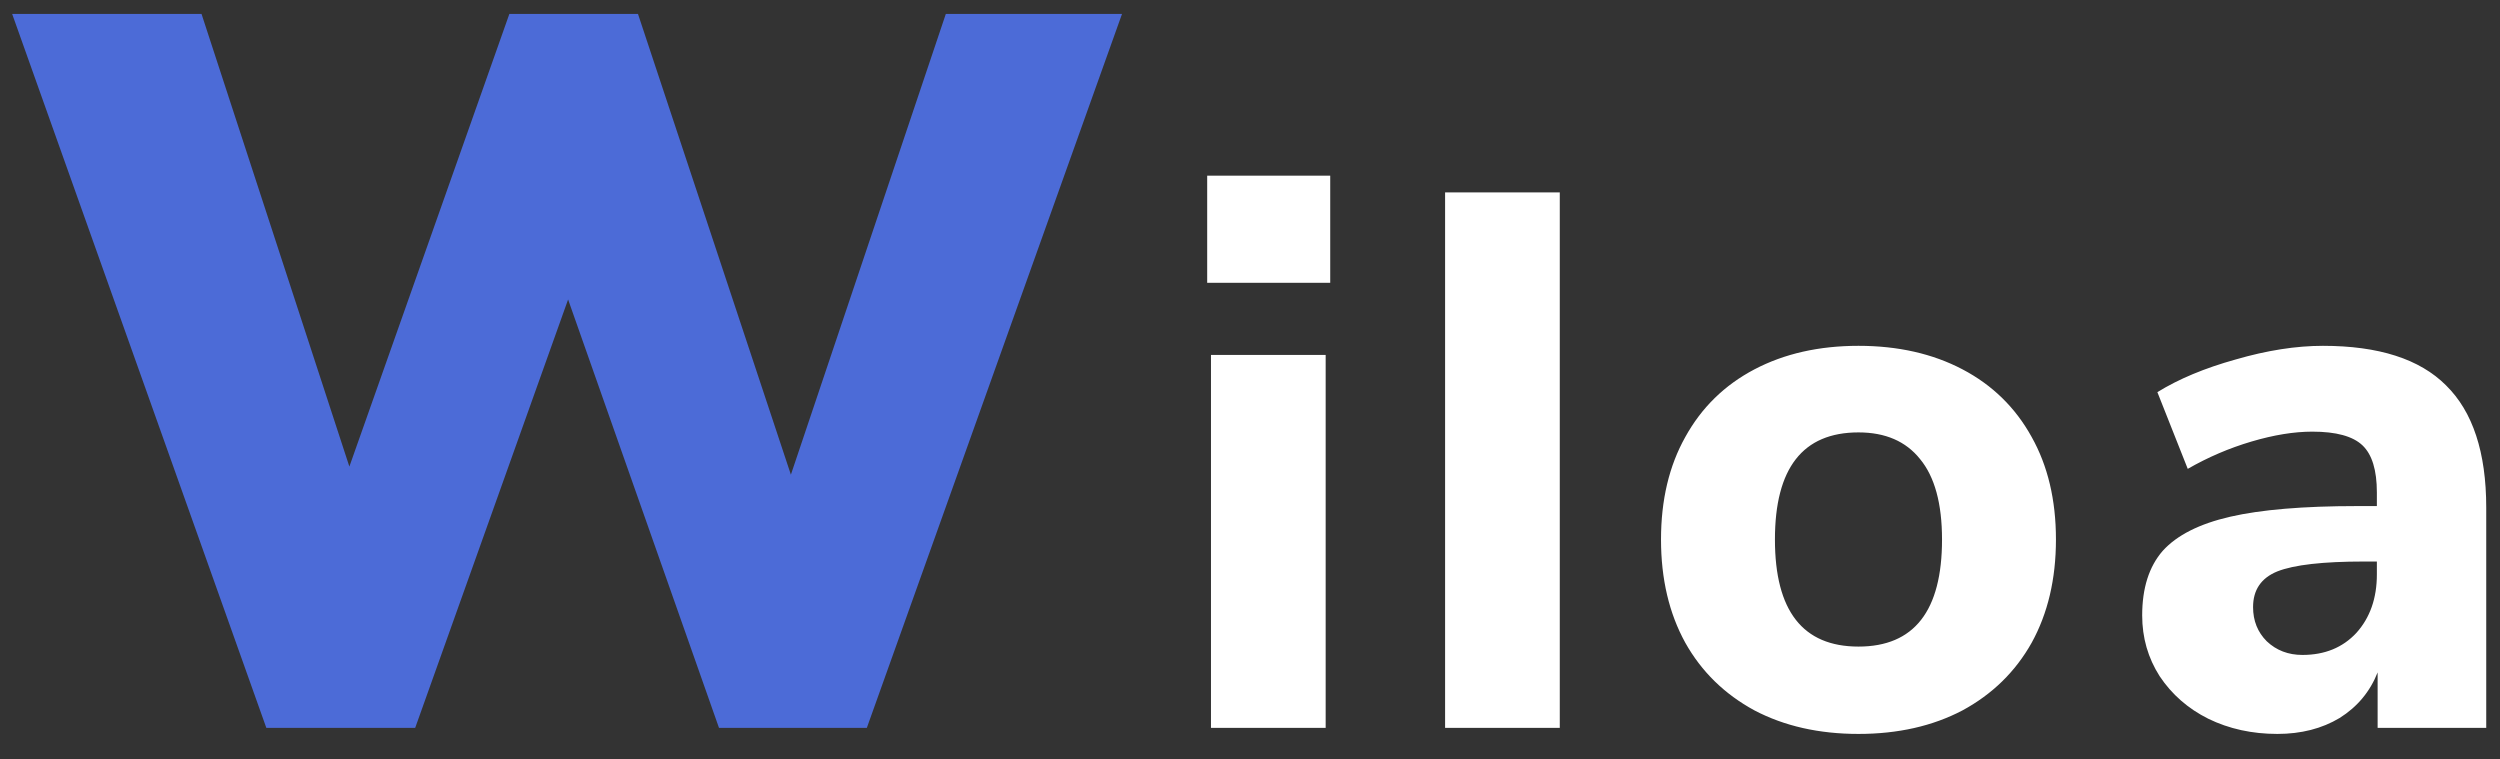 <svg width="79" height="24" viewBox="0 0 79 24" fill="none" xmlns="http://www.w3.org/2000/svg">
<rect x="0" y="0" width="79" height="24" fill="#333333" stroke="none"/>
<path d="M35.456 0.44L27.392 23H22.72L17.952 9.464L13.12 23H8.416L0.384 0.44H6.368L11.04 14.744L16.096 0.44H20.16L24.992 15L29.888 0.44H35.456Z" fill="#4C6BD7"/>
<path d="M38.267 11.216H41.891V23H38.267V11.216ZM42.035 5.552V8.936H38.147V5.552H42.035ZM45.665 6.08H49.289V23H45.665V6.08ZM58.728 23.192C57.48 23.192 56.384 22.944 55.44 22.448C54.496 21.936 53.768 21.224 53.256 20.312C52.744 19.384 52.488 18.296 52.488 17.048C52.488 15.8 52.744 14.72 53.256 13.808C53.768 12.88 54.496 12.168 55.44 11.672C56.384 11.176 57.48 10.928 58.728 10.928C59.976 10.928 61.072 11.176 62.016 11.672C62.96 12.168 63.688 12.88 64.2 13.808C64.712 14.72 64.968 15.8 64.968 17.048C64.968 18.296 64.712 19.384 64.2 20.312C63.688 21.224 62.96 21.936 62.016 22.448C61.072 22.944 59.976 23.192 58.728 23.192ZM58.728 20.432C60.488 20.432 61.368 19.304 61.368 17.048C61.368 15.912 61.136 15.064 60.672 14.504C60.224 13.944 59.576 13.664 58.728 13.664C56.968 13.664 56.088 14.792 56.088 17.048C56.088 19.304 56.968 20.432 58.728 20.432ZM73.405 10.928C75.165 10.928 76.461 11.344 77.293 12.176C78.141 13.008 78.565 14.296 78.565 16.04V23H75.133V21.248C74.893 21.856 74.493 22.336 73.933 22.688C73.373 23.024 72.717 23.192 71.965 23.192C71.165 23.192 70.437 23.032 69.781 22.712C69.141 22.392 68.629 21.944 68.245 21.368C67.877 20.792 67.693 20.152 67.693 19.448C67.693 18.584 67.909 17.904 68.341 17.408C68.789 16.912 69.501 16.552 70.477 16.328C71.453 16.104 72.789 15.992 74.485 15.992H75.109V15.56C75.109 14.856 74.957 14.36 74.653 14.072C74.349 13.784 73.821 13.64 73.069 13.64C72.493 13.64 71.853 13.744 71.149 13.952C70.445 14.16 69.773 14.448 69.133 14.816L68.173 12.392C68.845 11.976 69.669 11.632 70.645 11.36C71.637 11.072 72.557 10.928 73.405 10.928ZM72.757 20.696C73.461 20.696 74.029 20.464 74.461 20C74.893 19.52 75.109 18.904 75.109 18.152V17.744H74.701C73.405 17.744 72.493 17.848 71.965 18.056C71.453 18.264 71.197 18.64 71.197 19.184C71.197 19.616 71.341 19.976 71.629 20.264C71.933 20.552 72.309 20.696 72.757 20.696Z" fill="white"/>
</svg>

